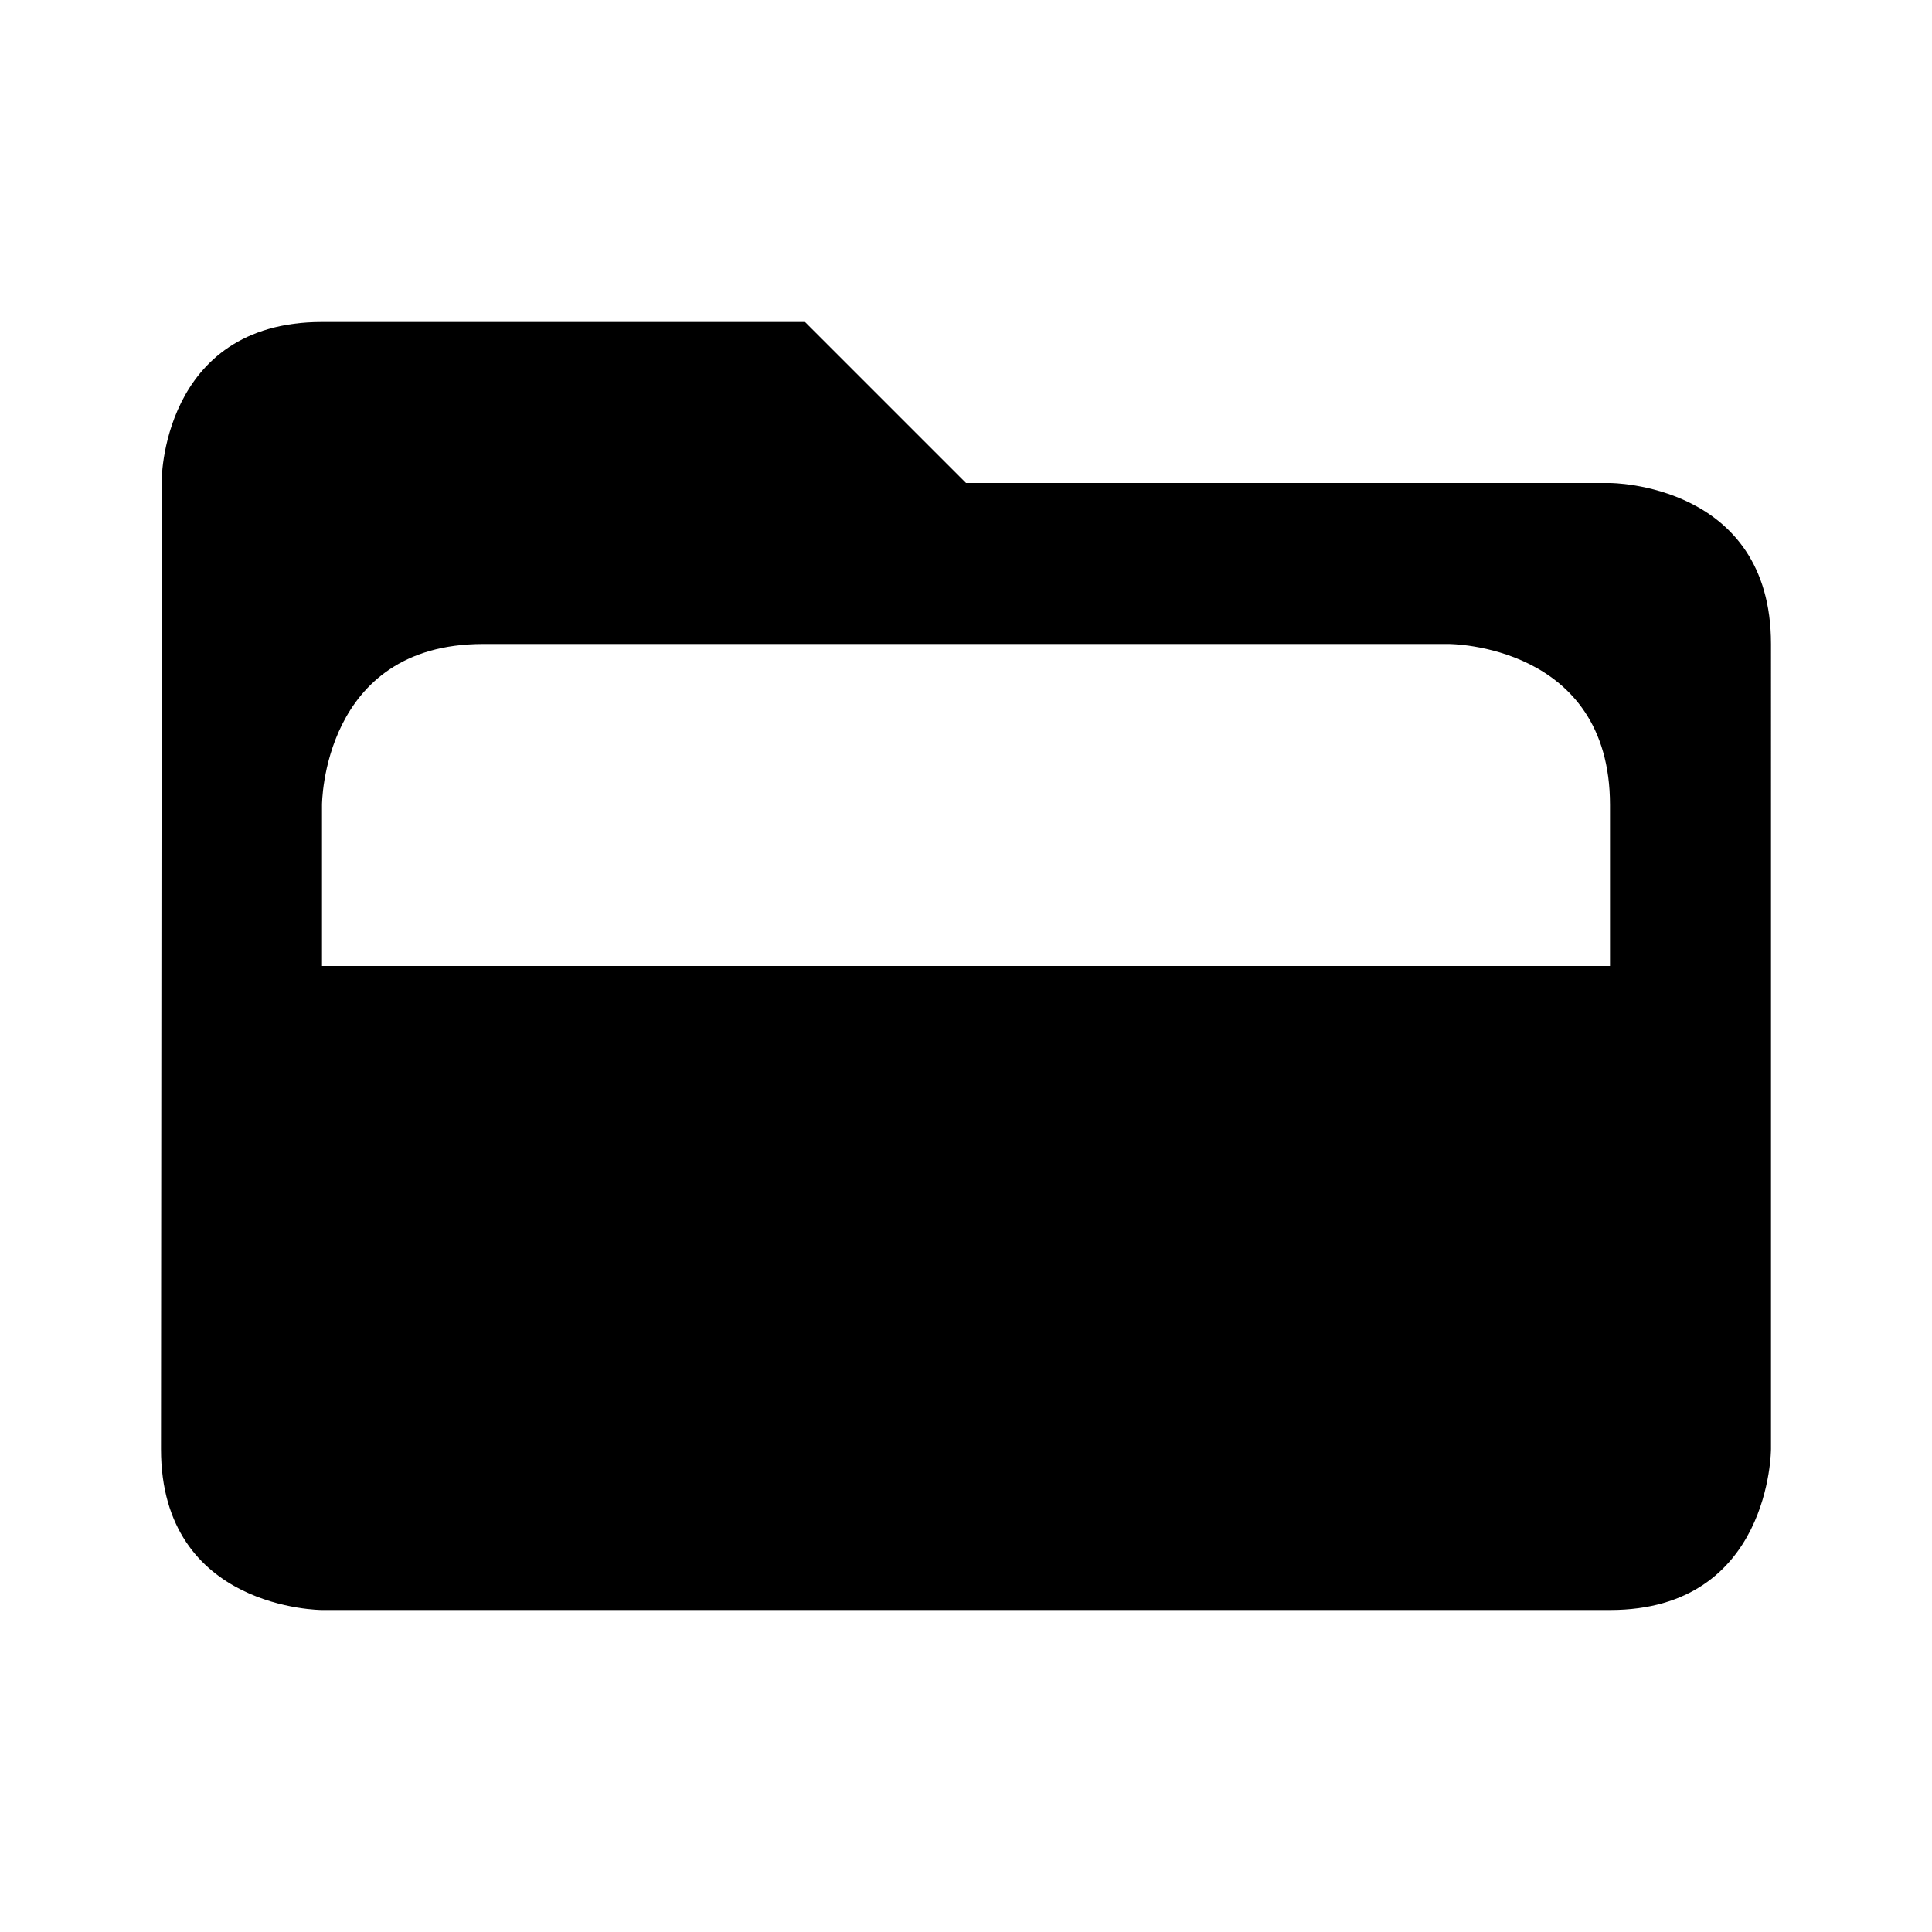 <svg xmlns="http://www.w3.org/2000/svg" xmlns:xlink="http://www.w3.org/1999/xlink" version="1.1"  x="0px" y="0px" width="32" height="32" viewBox="0 0 24 24" enable-background="new 0 0 24 24" xml:space="preserve" viewbox="0 0 32 32">
<path d="M20,6h-8l-2-2H4C2,4,2,6,2.01,6L2,18c0,2,2,2,2,2h16c2,0,2-2,2-2V8C22,6,20,6,20,6z M20,12H4v-2c0,0,0-2,2-2h12c0,0,2,0,2,2  V12z"></path>
</svg>